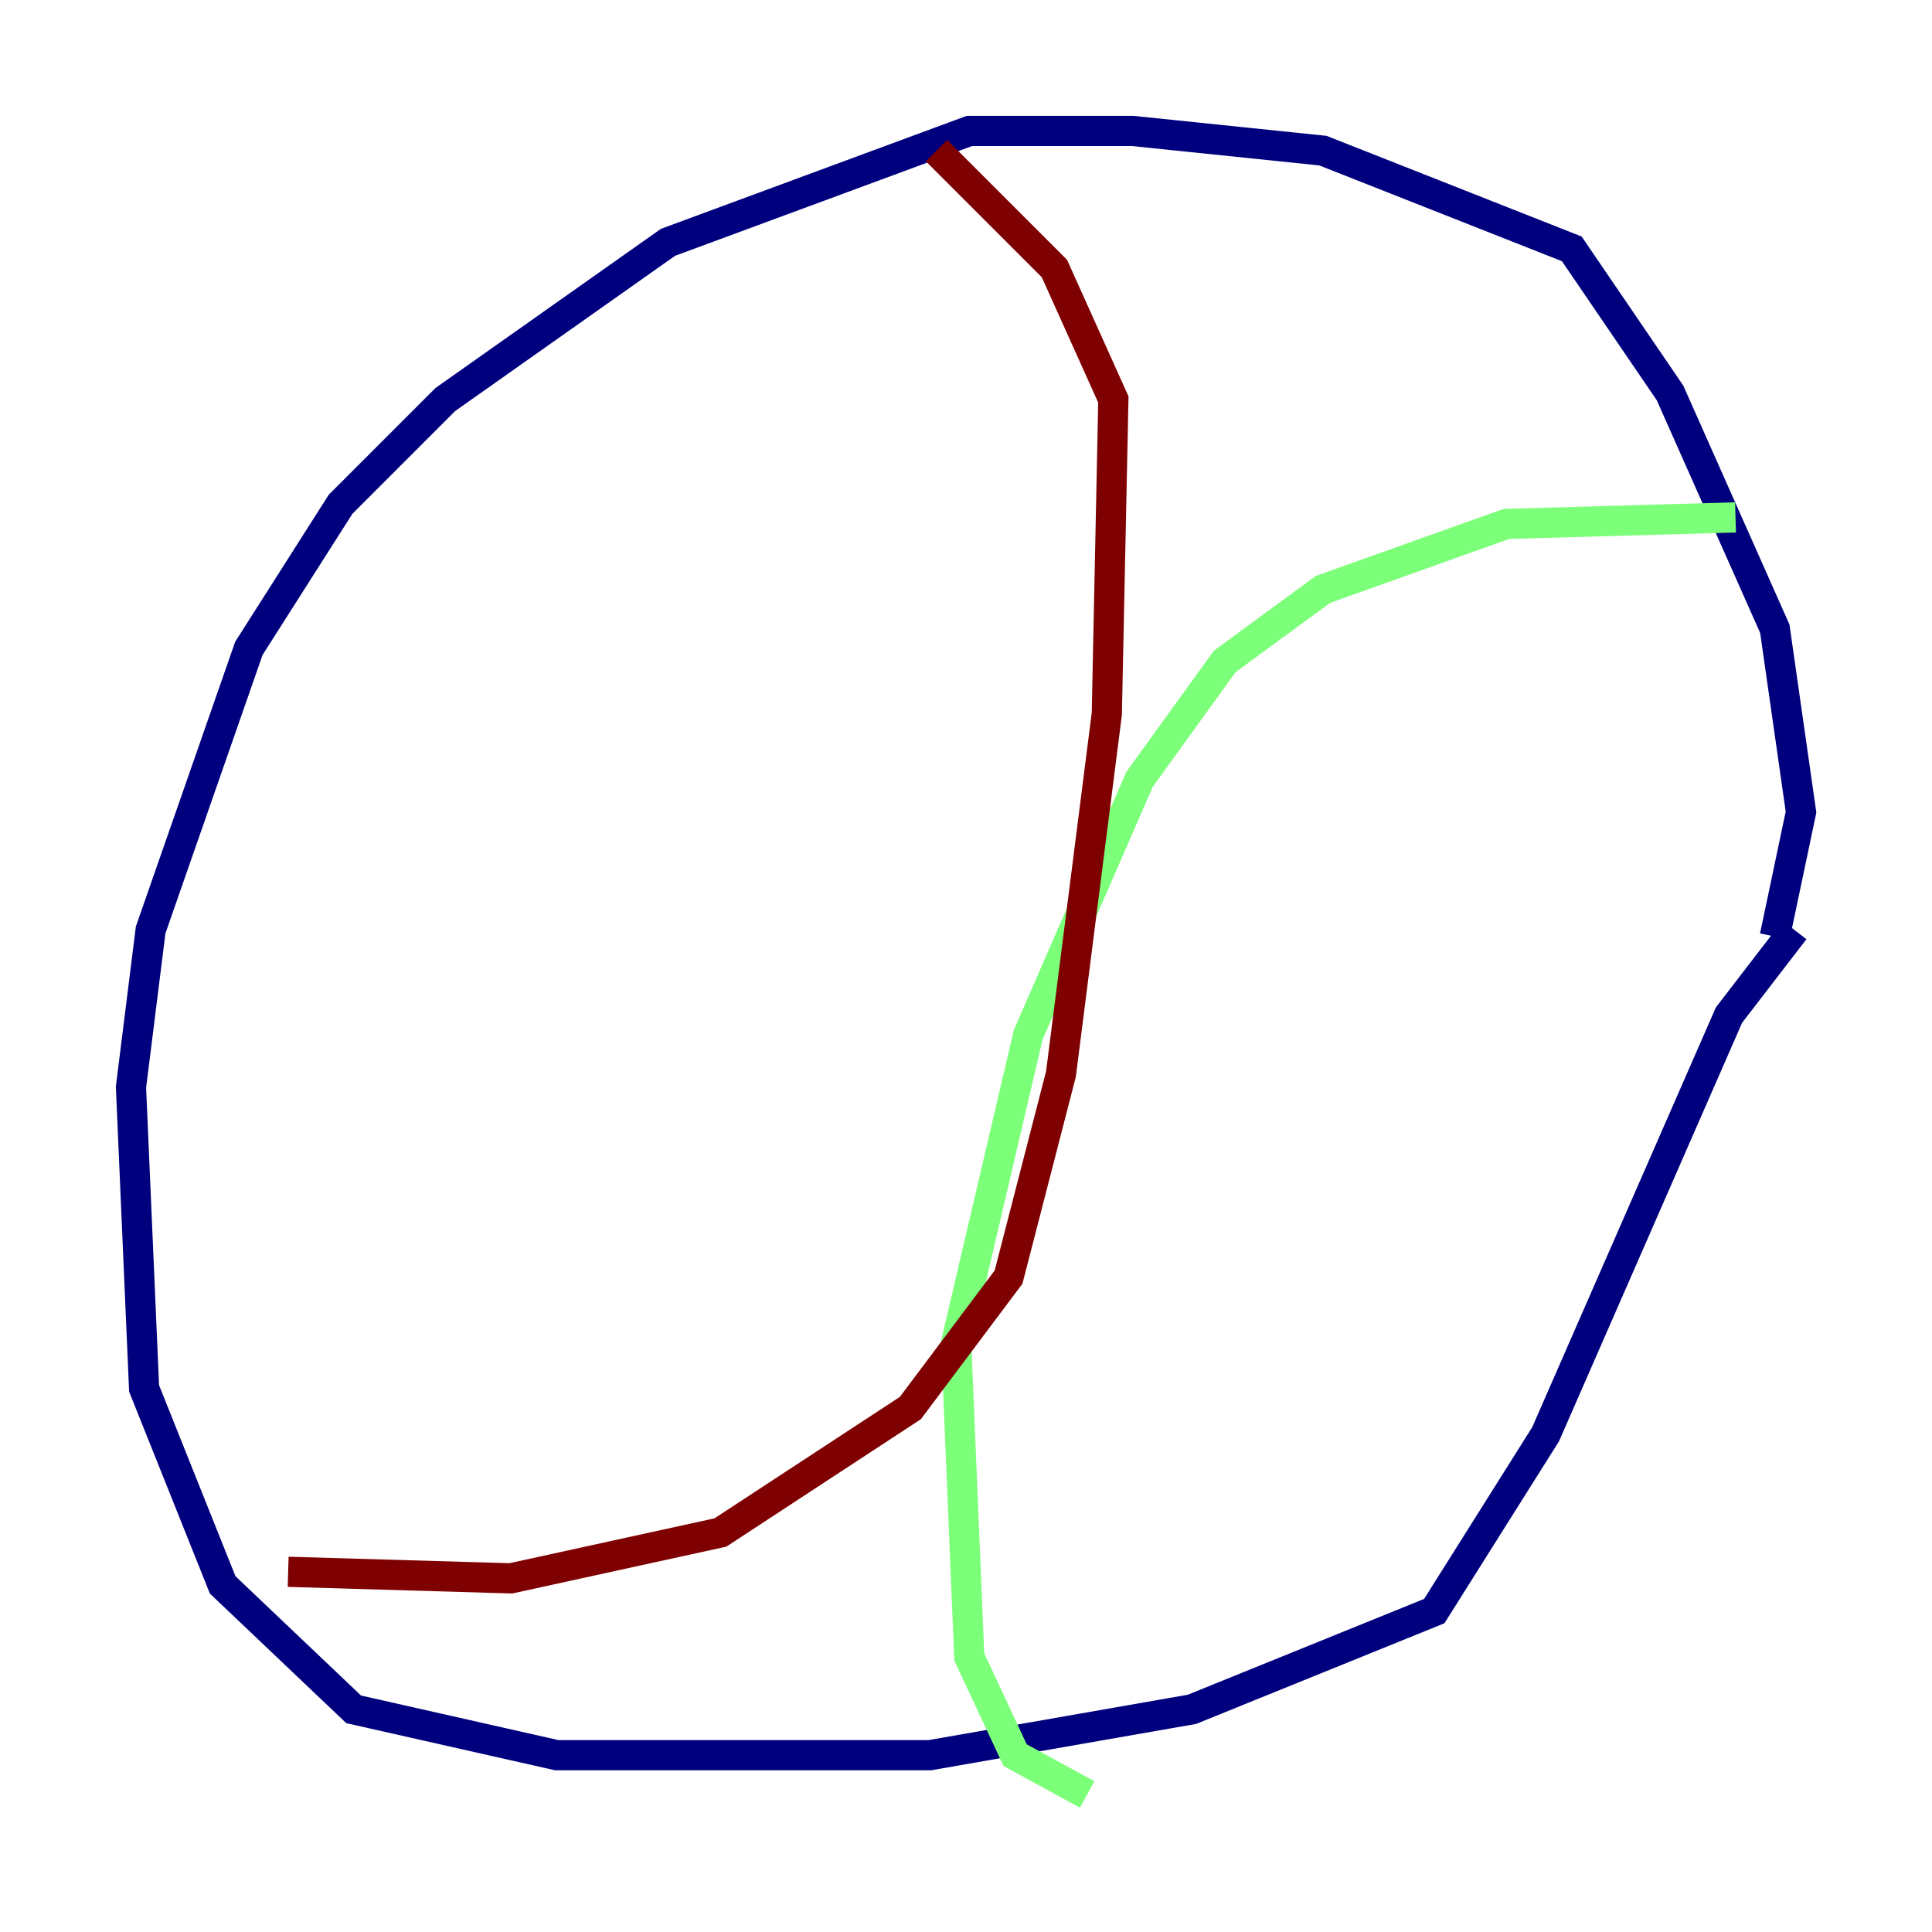 <?xml version="1.0" encoding="utf-8" ?>
<svg baseProfile="tiny" height="128" version="1.2" viewBox="0,0,128,128" width="128" xmlns="http://www.w3.org/2000/svg" xmlns:ev="http://www.w3.org/2001/xml-events" xmlns:xlink="http://www.w3.org/1999/xlink"><defs /><polyline fill="none" points="117.586,62.047 119.322,53.803 117.586,41.654 110.644,26.034 104.136,16.488 87.647,9.98 75.064,8.678 64.217,8.678 44.258,16.054 29.505,26.468 22.563,33.41 16.488,42.956 9.98,61.614 8.678,72.027 9.546,91.986 14.752,105.003 23.43,113.248 36.881,116.285 61.614,116.285 78.969,113.248 95.024,106.739 102.4,95.024 114.549,67.254 118.888,61.614" stroke="#00007f" stroke-width="2" /><polyline fill="none" points="114.983,34.278 99.797,34.712 87.647,39.051 81.139,43.824 75.498,51.634 68.122,68.556 63.349,88.949 64.217,109.776 67.254,116.285 72.027,118.888" stroke="#7cff79" stroke-width="2" /><polyline fill="none" points="62.047,9.98 69.858,17.79 73.763,26.468 73.329,47.295 70.291,71.159 66.82,84.61 60.312,93.288 47.729,101.532 33.844,104.57 19.091,104.136" stroke="#7f0000" stroke-width="2" /></svg>